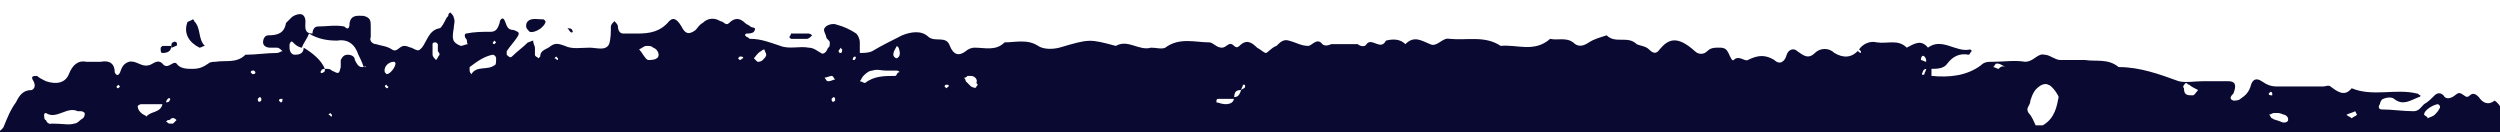 <?xml version="1.0" encoding="utf-8"?>
<!-- Generator: Adobe Illustrator 27.4.1, SVG Export Plug-In . SVG Version: 6.00 Build 0)  -->
<svg version="1.1" xmlns="http://www.w3.org/2000/svg" xmlns:xlink="http://www.w3.org/1999/xlink" x="0px" y="0px"
	 viewBox="0 0 141.6 7.5" style="enable-background:new 0 0 141.6 7.5;" xml:space="preserve">
<style type="text/css">
	.st0{display:none;}
	.st1{display:inline;fill:#F5F4EB;}
	.st2{fill:#231F33;}
	.st3{fill:#0A0931;}
	.st4{fill-rule:evenodd;clip-rule:evenodd;fill:#231F33;}
</style>
<g id="BACKGROUND_1_" class="st0">
	<rect x="-43.3" y="-35.9" class="st1" width="500" height="500"/>
</g>
<g id="OBJECTS">
	<g>
		<path class="st3" d="M156.5,31.6c-0.5,0-1.1,0.1-1.5-0.4c-0.1-0.1-0.3-0.2-0.5-0.3c0.2-0.1,0.3-0.2,0.5-0.2c0.2-0.1,0.2-0.2,0-0.3
			c-0.5-0.1-0.6-0.4-0.6-0.8c-0.1-1-0.5-1.4-1.6-1.6c0-0.2-0.2-0.3-0.4-0.4c-0.2-0.1-0.4-0.3-0.6-0.4c-0.1-0.1-0.1-0.2,0-0.3
			c0.1,0,0.1-0.1,0.2-0.1c0.2-0.1,0.5-0.1,0.7-0.2c-0.2-0.4-0.5-0.2-0.8-0.2c-0.2,0-0.4-0.1-0.5-0.1c-0.1,0-0.2-0.5,0-0.5
			c0.2-0.1,0.4-0.2,0.5-0.2c0.4,0,0.6-0.2,0.6-0.6c0-0.3,0.1-0.4,0.4-0.6c0.5-0.3,1.1-0.5,1.6-0.4c0-0.2,0.2-0.3,0.3-0.4
			c0.4-0.2,0.4-0.3,0.2-0.5c-0.3-0.2-0.5-0.4-0.9-0.4c-0.2,0-0.5-0.2-0.4-0.3c0.1-0.7-0.3-0.9-0.8-1.1c-0.4-0.2-0.3-0.9-0.8-1
			c0-0.1,0.1-0.3,0.1-0.3c0.3-0.1,0.6-0.1,1-0.1c0.3,0,0.5-0.2,0.5-0.5c0-0.4,0.1-0.8-0.2-1.1c-0.2-0.2-0.3-0.6-0.5-0.8
			c-0.2-0.3-0.1-0.5,0.1-0.7c0.1-0.1,0.1-0.2,0-0.3c0-0.1-0.5-0.1-0.5,0c-0.1,0.6-0.6,0.6-0.9,0.9c-0.2,0.2-0.3,0.1-0.5-0.1
			c-0.3-0.2-0.5-0.5-0.2-0.9c0.4-0.4,0.2-0.9,0.2-1.3c0-0.2-0.2-0.4-0.4-0.4c-0.3,0-0.5,0-0.8,0c0-0.3,0-0.5,0-0.8
			c-0.3,0-0.6,0-1-0.1c-0.2,0-0.2-0.1-0.1-0.3c0.1-0.1,0.3-0.4,0-0.4c-0.6-0.1-0.6-0.4-0.6-0.8c-0.2,0-0.4,0-0.6,0
			c-0.2,0-0.4-0.1-0.5-0.2c0.2-0.1,0.3-0.2,0.5-0.3c0.1,0,0.1-0.1,0.1-0.1c0,0,0-0.1-0.1-0.1c-0.1,0-0.2-0.1-0.4-0.1
			c-0.3,0-0.7,0-1,0c-0.2,0-0.4-0.1-0.4-0.3c-0.1-0.3,0-0.8,0.3-0.8c0.4-0.1,0.6-0.3,0.4-0.7c-0.2-0.3-0.3-0.6-0.3-0.9
			c0-0.1-0.1-0.2-0.1-0.4c-0.2,0.1-0.4,0.2-0.4,0.4c-0.1,0.3-0.2,0.6-0.2,0.9c0,0.1-0.1,0.1-0.1,0.1c0,0-0.1-0.1-0.1-0.1
			c-0.1-0.5-0.6-0.9-0.5-1.4c0-0.3-0.2-0.4-0.3-0.2c-0.4,0.4-1,0.7-0.8,1.5c0,0.1-0.2,0.3-0.3,0.5c-0.3,0.3-0.7,0.3-0.8,0
			c0-0.1,0-0.1-0.1-0.2c-0.3-0.5-0.6-1-0.1-1.6c0.2-0.3-0.1-0.2-0.3-0.3c-0.6-0.3-0.5-0.3-0.4-1.1c0.1-0.5-0.2-1-0.5-1.2
			c-0.4,0.3-0.7,0.1-0.9-0.2c-0.1-0.1-0.3-0.3-0.5-0.1c-0.2,0.2-0.3,0-0.5-0.1c-0.2-0.1-0.3,0.1-0.5,0.2c-0.2,0.1-0.4,0.1-0.5-0.1
			c-0.1-0.1-0.3-0.2-0.5,0c-0.2,0.2-0.4,0.4-0.6,0.5c-0.2,0.2-0.3,0.4-0.6,0.4c-0.6,0-1.2-0.1-1.8-0.1c-0.2,0-0.2-0.2-0.1-0.3
			c0-0.1,0.1-0.3,0.2-0.3c0.2-0.1,0.5-0.1,0.6,0c0.5,0.4,0.9,0.1,1.4-0.1c0.1,0,0.1-0.1,0.1-0.1c-0.1,0-0.1-0.1-0.2-0.1
			c-1.2-0.3-2.5,0.2-3.7-0.3c-0.4,0.5-0.8,0.2-1.2-0.1c-0.1-0.1-0.3,0-0.4,0c-0.9,0-1.7,0-2.6,0c-0.4,0-0.6-0.1-0.9-0.3
			c-0.3-0.2-0.5-0.1-0.6,0.2c-0.1,0.4-0.3,0.6-0.6,0.8c-0.1,0.1-0.3,0.1-0.4,0.1c-0.3-0.1-0.1-0.3,0-0.4c0.2-0.5,0.1-0.7-0.3-0.7
			c-0.5,0-0.9,0-1.4,0c-0.5,0-1,0.1-1.4,0c-1.1-0.4-2.2-0.8-3.4-0.8c-0.6-0.5-1.3-0.3-1.9-0.4c-0.5,0-0.9,0-1.4,0
			c-0.3,0-0.6-0.3-0.9-0.3c-0.4-0.1-0.6,0.4-1.1,0.4c-0.6-0.1-1.2,0-1.8,0c-0.3,0-0.5,0-0.7,0.2c-0.8,0.6-1.8,0.7-2.8,0.6
			c0-0.1,0-0.2,0-0.4c0.3,0,0.7,0,0.9-0.3c0.3-0.4,0.7-0.6,1.2-0.5c0.1,0,0.1-0.2,0.2-0.2c0,0-0.1-0.1-0.1-0.1
			c-0.8,0.2-1.6-0.7-2.4-0.1c-0.4-0.5-0.8-0.2-1.2,0c-0.5-0.5-1.1-0.2-1.7-0.3c-0.4-0.1-0.8,0.1-1,0.4c-0.4,0.5-0.9,0.5-1.4,0.2
			c-0.3-0.3-0.8-0.3-1.1,0c-0.4,0.4-0.7,0.1-1-0.1c-0.2-0.2-0.5-0.1-0.6,0.2c-0.1,0.4-0.4,0.6-0.7,0.3c-0.5-0.3-0.9-0.3-1.5,0
			c-0.2,0.1-0.5-0.3-0.8,0c-0.1,0.1-0.2-0.2-0.3-0.4c-0.1-0.2-0.2-0.3-0.5-0.3c-0.3,0-0.5,0-0.7,0.2c-0.2,0.2-0.5,0.2-0.7,0
			C95,2,94.5,2.2,94,2.8c-0.2,0.3-0.4,0.2-0.6,0c-0.2-0.2-0.5-0.2-0.7-0.3C92.2,2,91.5,2.5,91,2c-0.3,0.1-0.7,0.2-1,0.4
			c-0.3,0.2-0.6,0.3-0.9,0c-0.4-0.3-0.9-0.1-1.3-0.2C86.9,3,85.9,2.5,85,2.6c-0.9-0.6-1.9-0.3-2.9-0.4c-0.4-0.1-0.7,0.5-1.1,0.3
			c-0.5-0.2-0.9-0.5-1.4,0c-0.3-0.3-0.7-0.3-1.1-0.2c-0.3,0.6-0.8-0.2-1.1,0.2c-0.1,0.2-0.4,0.1-0.5,0c-0.1,0-1.4,0-1.5,0
			c-0.2,0.1-0.4,0.1-0.5,0c-0.3-0.4-0.6,0.1-0.8,0.1c-0.4,0-0.7-0.2-1.1-0.3c-0.3-0.1-0.5,0.1-0.7,0.3C72,2.7,71.8,3,71.7,3
			c-0.1,0-0.3-0.2-0.5-0.3c-0.3-0.3-0.6-0.5-1-0.1c-0.1,0.1-0.2,0.1-0.3,0c-0.3-0.3-0.4,0.1-0.7,0.1c-0.3,0-0.5-0.3-0.7-0.3
			c-0.8,0-1.7-0.3-2.5,0.3c-0.2,0.1-0.5,0-0.8,0c-0.7,0.2-1.3-0.5-2-0.1c-1.5-0.4-1.5-0.4-3.2,0.1c-0.4,0.1-0.9,0.1-1.2-0.1
			c-0.6-0.4-1.3-0.2-1.9-0.2c-0.5,0.5-1.1,0.3-1.7,0.3c-0.2,0-0.4,0.1-0.5,0.2c-0.4,0.3-0.7,0.2-0.9-0.3c-0.2-0.6-0.8-0.2-1.2-0.5
			c-0.4-0.4-1-0.3-1.5-0.1c-0.6,0.3-1.2,0.6-1.7,0.9c-0.2,0.1-0.5,0.1-0.7,0.1c0-0.2,0-0.4,0-0.6c0-0.2-0.1-0.4-0.2-0.5
			c-0.3-0.2-0.7-0.4-1.1-0.5c-0.2-0.1-0.6,0-0.7,0.2c-0.1,0.1,0.1,0.4,0.1,0.5c0,0.1,0.2,0.2,0.2,0.3c0,0.1,0,0.3-0.1,0.3
			C46.8,3,46.6,3.1,46.5,3c-0.2-0.1-0.4-0.3-0.7-0.3c-0.5-0.1-1.1,0.1-1.6-0.1c-0.6-0.2-1.1-0.4-1.7-0.4c-0.1,0-0.1-0.1-0.2-0.1
			c0,0-0.1-0.1-0.1-0.1c0-0.1,0.1-0.1,0.1-0.1c0.1,0,0.3,0,0.4-0.1c0.2-0.3-0.1-0.2-0.2-0.3c-0.1-0.1-0.2-0.1-0.3-0.2
			c-0.3-0.3-0.6-0.3-0.9,0c-0.2,0.2-0.3-0.1-0.5-0.1C40.5,1,40.1,1,39.8,1.3c-0.2,0.1-0.3,0.3-0.4,0.4C39,2,38.8,1.9,38.6,1.5
			c-0.3-0.5-0.5-0.5-0.7-0.3c-0.5,0.6-1.1,0.7-1.8,0.7c-0.3,0-0.5,0-0.8,0c-0.2,0-0.3-0.2-0.3-0.4c0-0.1-0.1-0.2-0.2-0.3
			c-0.1,0.1-0.2,0.2-0.2,0.3c0,0.3,0,0.7-0.1,1c-0.2,0.4-0.7,0.2-1.1,0.2c-0.5,0-1,0.1-1.4-0.1c-0.3-0.1-0.5-0.2-0.8,0
			c-0.2,0.2-0.6,0.2-0.6,0.6c0,0-0.1,0.1-0.1,0.1c-0.1-0.1-0.2-0.1-0.2-0.2c0-0.1,0-0.3,0-0.4c0-0.1-0.1-0.2-0.1-0.4
			c-0.1,0-0.2,0.1-0.3,0.1c-0.3,0.3-0.6,0.5-0.9,0.8c-0.1,0.1-0.2,0-0.3-0.1c0-0.1,0-0.2,0-0.2c0.2-0.3,0.4-0.5,0.6-0.8
			c0.2-0.3,0-0.3-0.2-0.4c-0.4,0-0.4-0.3-0.5-0.5c-0.1-0.3-0.3-0.1-0.3,0.1c-0.1,0.3-0.2,0.5-0.5,0.5c-0.5,0-0.9,0-1.4,0.1
			c-0.1,0-0.1,0.2,0,0.3c0.1,0.1,0,0.2,0.1,0.3c-0.1,0-0.3,0.1-0.4,0.1c-0.5-0.2-0.5-0.4-0.4-1c0-0.2,0.1-0.4,0-0.6
			c0-0.1-0.1-0.2-0.2-0.3c0,0-0.1,0.1-0.1,0.1c0,0.1,0,0.1-0.1,0.2c-0.1,0.2-0.3,0.6-0.4,0.6c-0.6,0.1-0.7,0.7-1,1.1
			c-0.2,0.2-0.2,0.2-0.6,0c-0.1,0-0.2-0.1-0.4-0.1c-0.3,0-0.4,0.4-0.7,0.2c-0.3-0.2-0.6-0.2-0.9-0.3c-0.2,0-0.4-0.2-0.3-0.4
			c0-0.2,0-0.4,0-0.6c0-0.3,0-0.5-0.4-0.6c-0.3,0-0.7-0.1-0.8,0.4c0,0.1,0,0.5-0.3,0.2C19,1.4,18.5,1.5,18,1.5
			c-0.2,0-0.3,0.2-0.3,0.4c-0.5,0-0.4-0.4-0.4-0.7c0-0.2-0.1-0.4-0.3-0.4c-0.2,0-0.4,0.1-0.5,0.2c-0.1,0.1-0.2,0.2-0.3,0.3
			c-0.1,0.6-0.5,0.7-1,0.7c-0.2,0-0.3,0.2-0.3,0.4c0,0.2,0.2,0.3,0.4,0.3c0.1,0,0.3,0,0.4,0c0.1,0,0.2,0.1,0.3,0.2
			C15.9,2.9,15.8,3,15.7,3c-0.6,0-1.2,0.1-1.8,0.1c-0.5,0.5-1.1,0.3-1.7,0.4c-0.1,0-0.3,0-0.4,0.1c-0.3,0.2-0.5,0.3-0.9,0.3
			c-0.3,0-0.7,0-0.9-0.3C9.8,3.4,9.5,4,9.2,3.6C8.9,3.3,8.6,3.7,8.4,3.7C8,3.8,7.7,3.4,7.3,3.5C7,3.6,6.9,3.8,6.8,4.1
			c-0.1,0.2-0.2,0.2-0.3,0C6.5,3.6,6.2,3.4,5.7,3.5c-0.3,0-0.5,0-0.8,0c-0.5-0.1-0.8,0.2-1,0.7C3.7,4.7,3.2,4.8,2.6,4.6
			C2.4,4.5,2.2,4.4,2.1,4.3c-0.2,0-0.4,0-0.2,0.3C2,4.8,2,5,1.8,5.1C1.3,5.1,1.1,5.4,0.9,5.8C0.6,6.2,0.4,6.7,0.2,7.2
			C0,7.5-0.3,7.6-0.7,7.3c-0.1-0.1-0.3-0.2-0.5,0C-1.6,8-1.6,8-2.3,7.7C-2.6,7.6-2.8,7.4-3,7.6c-0.3,0.2-0.6,0.3-0.9,0.4
			c-0.5,0.2-0.9,0.5-1,1.1c-0.1,0.6-0.7,0.9-0.6,1.6c0.7,0,1.3,0,1.2,1c0,0.1,0.3,0.2,0.5,0.3c0.2,0.1,0.3,0.3,0.2,0.5
			c-0.1,0.2-0.3,0.3-0.4,0.3c-0.4-0.2-0.6-0.3-1,0c-0.3,0.2-0.7,0.5-1.2,0.2c-0.6,0.5-1.4,0.2-2.1,0.3c-0.6,0-0.7,0-0.6,0.9
			c0,0.1,0.1,0.2-0.1,0.3c-0.1,0.1-0.3,0.3-0.4,0.4c-0.3,0.3-0.2,0.5,0.1,0.8c0.6,0.4,0.6,0.6,0.1,1c-0.1,0.1-0.2,0.2-0.3,0.2
			c-0.1,0-0.2-0.1-0.4-0.1c0-0.1,0-0.2,0.1-0.3c0-0.1,0.1-0.1,0.1-0.2c-0.2-0.2-0.4-0.4-0.6-0.6c-0.1,0.2-0.1,0.4-0.2,0.5
			c-0.2,0.3-0.5,0.3-0.7-0.1c-0.1-0.2-0.2-0.4-0.3-0.4c-0.2-0.1-0.4-0.1-0.6,0c-0.5,0.1-0.7,0.6-0.7,1.1c0,0.4,0.3,0.5,0.7,0.6
			c0.8,0.2,1.6,0.7,2.4,0c0.4,0.4,0.8,0.3,1.2,0c0,0,0.1,0.1,0.1,0.1c0.1,0.8,0.5,0.6,1,0.3c0.2-0.1,0.6,0.2,0.8,0.3
			c0.1,0,0.1,0.1,0.1,0.1c0,0-0.1,0.1-0.1,0.1c-0.4,0.1-0.8,0.2-1.3,0.4c-0.4-0.5-1-0.3-1.5-0.3c-0.6,0.1-1-0.3-1.5-0.4
			c-0.1,0-0.2,0.1-0.3,0.2c0.3,0.3,0.2,0.5,0,0.8c-0.1,0.1,0,0.4,0.2,0.5c0.1,0,0.1,0,0.2,0c0.1,0,0.3,0,0.4,0
			c0.1,0,0.2,0.1,0.3,0.2c-0.1,0.1-0.2,0.2-0.3,0.2c-0.3,0-0.5,0.2-0.4,0.5c0,0.2,0.3,0.3,0.5,0.3c0.2,0,0.4,0,0.6,0
			c0.2,0,0.4,0,0.4,0.3c0,0.1-0.2,0.1-0.3,0.2c-0.2,0.1-0.4,0.1-0.1,0.4c0.3,0.3,0.6,0.6,1,0.2c0.1-0.1,0.2-0.2,0.3-0.1
			c0.3,0.4,0.7,0.2,1.1,0.3c0.3,0,0.5,0.1,0.6,0.4c0,0.3,0.1,0.6-0.2,0.7c-0.7,0.2-0.7,0.8-1,1.3c0.2,0.1,0.3,0.2,0.5,0.3
			c0.1,0.1,0.2,0.1,0.3-0.1c0.1-0.4,0.2-0.6,0.6-0.2c0.3-0.2,0.5-0.4,0.8-0.6c0,0,0.1,0,0.2-0.1c0,0.1,0.1,0.3,0.1,0.4
			c-0.1,0.4-0.3,0.7-0.5,1c-0.2,0.4-0.5,0.5-0.9,0.2C-7.2,25-7.7,25-7.9,25.3c-0.2,0.4,0.2,0.4,0.4,0.7c0.4,0.4,0.7,1,1.1,1.5
			c0.3,0,0.5,0,0.8,0c-0.1,0.2-0.2,0.3-0.2,0.5c-0.1,0.5,0.3,0.3,0.5,0.4c0.3,0.2,0.6,0.3,0.8,0.5c0.1,0.1,0.1,0.2,0.1,0.3
			c0,0.1-0.1,0.2-0.2,0.3c0,0-0.1,0-0.2,0c-0.3,0-0.6,0-0.7,0.2c-0.1,0.4,0.2,0.6,0.4,0.8c0.2,0.2,0.4,0.5,0.8,0.6
			c0.5,0.2,0.8,0.6,1.1,1c-0.1,0.7,0.4,1.1,0.8,1.5c0.4,0.3,0.5,0.8,0.4,1.2c-0.1,0.8,0.4,1.3,0.5,2c0,0.4,0.6,0.7,1.1,0.6
			c0.2-0.6,0.6-1.1,1.1-1.1c1-0.2,1.8-0.8,2.8-0.8c0,0.2,0,0.4,0.1,0.5c0.1,0.1,0.3,0.2,0.5,0.2c0.4,0,0.8,0,1.2,0
			c0.1,0,0.3,0,0.4,0c0.1,0,0.1,0.1,0.2,0.1c-0.1,0.1-0.2,0.2-0.2,0.2c-0.8-0.1-1.5,0.4-2.3,0.5c-0.3,0-0.2,1-0.9,0.4
			c-0.6,0.4-1.3,0.6-2,0.8c-0.3,0.1-0.6,0.4-0.6,0.7c0,0.1,0,0.3,0,0.4c-0.2,0.6-0.6,0.9-1.1,0.6c-0.6-0.3-1.4,0.1-1.9-0.5
			C-3,39.8-3.1,39.9-3.1,40c0,0.2-0.2,0.4-0.4,0.4c-0.3,0-0.5,0-0.8,0c-0.7-0.1-1.3,0-1.3,1c0,0.1-0.3,0.2-0.5,0.3
			c-0.2,0.1-0.2,0.2-0.1,0.3c0,0,0.1,0.1,0.2,0.1c0.3,0,0.5,0.1,0.8-0.1c0.2-0.2,0.5-0.4,0.8-0.6c0.2-0.1,0.5,0.1,0.5,0.4
			c0,0.1,0,0.3,0,0.4c-0.3,0.1-0.6,0.3-0.8,0.4c-0.4,0.2-0.4,0.2-0.2,0.8c0.1,0.2,0.3,0.6,0,0.7c-0.5,0.2-0.5,0.8-0.9,0.9
			C-6.5,45-7,45.5-7.2,46.2c-0.1,0.1-0.2,0.1-0.3-0.1c-0.3-0.4-0.4-0.4-0.7-0.1c-0.2,0.2-0.2,0.6,0.1,0.7c0.7,0.1,0.6,0.6,0.5,1
			c0,0.2-0.4,0.3-0.1,0.7c0.3,0.4,0.2,0.7-0.3,0.8c-0.2,0-0.2,0.2-0.1,0.2c0.4,0.1,0.8,0.3,0.6,0.8c-0.2,0.8,0.4,0.8,0.8,1.1
			c0.3,0.2,0.3,0,0.5-0.1c0.1,0,0.3-0.1,0.4-0.1c0.4,0.4,1,0.2,1.4,0.6c0.1,0.1,0.1,0.5,0.2,0.7c0,0.1,0.1,0.1,0.1,0.2
			c0.1-0.1,0.2-0.1,0.2-0.2c0-0.1,0-0.3,0-0.4c0.1-0.3,0.3-0.6,0.5-0.4c0.7,0.4,1.5,0.4,2.1,0.8c0.1,0.1,0.1,0.2,0.1,0.3
			c-0.1,0-0.2,0.1-0.3,0.1c-0.4,0.5-0.9,0.8-1.5,0.7c-0.3,0-0.5,0.1-0.7,0.3c-0.1,0.1-0.1,0.2-0.1,0.3c0,0,0.1,0.1,0.2,0.1
			c0.3,0,0.7,0,1,0c0.7,0,1.3,0,2,0c0.1,0,0.3,0.1,0.3,0.2c0,0.2,0,0.4-0.1,0.5c-0.2,0.2-0.4,0.4-0.6,0.5c-0.3,0.1-0.5,0.4-0.7,0.6
			c-0.1,0.1,0,0.5,0.1,0.5c0.1,0,0.2,0.1,0.4,0.1c0.2,0,0.4,0,0.5,0.1c0.7,0.6,1-0.3,1.6-0.2c0-0.1,0-0.2-0.1-0.3
			c-0.1-0.2-0.3-0.3-0.4-0.4c-0.1-0.1-0.1-0.2,0-0.3c0.1,0,0.3-0.1,0.4,0c0.3,0.2,0.6,0.6,0.9,0.7c0.5,0.1,0.7-0.5,1.1-0.7
			c0,0,0.1,0,0.2,0c0.1,0.6-0.2,1-0.8,1.2c-0.4,0.1-0.3,0.2-0.2,0.5c0.2,0.5,0.4,0.7,1,0.7c0.3,0,0.4,0.3,0.4,0.6
			c0,0.1,0,0.3,0.1,0.4c0.1,0.1,0.2,0.2,0.3,0.2c0.1,0,0.3-0.1,0.3-0.1c0.4-0.5,0.4-0.5,0.7-0.2c0.4,0.5,0.9,0.5,1.4,0.1
			c0.3-0.3,0.6-0.2,0.9,0.1c0.3,0.2,0.6,0.2,0.9,0c0.2-0.1,0.4-0.2,0.7-0.1c0.7,0.4,1.5,0,2.3,0.5c0.3,0.2,0.6-0.3,0.8-0.5
			c0.3-0.3,0.6-0.3,0.9-0.1c0.1,0.1,0.2,0.1,0.3,0c0.8-0.3,1.5-0.5,2.2,0.1c0.2,0.1,0.4,0.1,0.5-0.1c0.3-0.3,1-0.2,1-0.9
			c0.4-0.3,0.9-0.3,1.3-0.1c0.5,0.3,1.1,0.4,1.5,0.9c0.2,0.3,0.6,0.2,0.9,0.1c0.1,0,0.2-0.2,0.3-0.2c1-0.5,1.9-0.8,3-0.2
			c0.3,0.2,0.9,0.2,1.3-0.1c0.4-0.4,0.7-0.1,1,0.2c0.2,0.3,0.4,0.4,0.8,0.1c0.2-0.2,0.6-0.1,1-0.1c0.1,0,0.2-0.1,0.4-0.1
			c0.2-0.1,0-0.6,0.4-0.5c0.2,0.1,0.4,0.3,0.6,0.5c0.1,0.1,0.3,0.2,0.4,0.1c0.4-0.2,0.8-0.2,1.2,0c0.1,0,0.3-0.1,0.3-0.2
			c0.1-0.2,0.1-0.8,0.6-0.3c0.3,0.4,0.7,0.5,1.2,0.5c1.4,0,2.8-0.1,4.2,0c0.5,0,0.9-0.1,1.2-0.5c0.3-0.3,0.7-0.4,1.1-0.2
			c0.4,0.2,0.7,0.3,1.1,0.3c1.5,0,2.9,0,4.4,0c0.2,0,0.4,0,0.6-0.1c0.4-0.3,0.7-0.3,1.1,0c0.2,0.1,0.6,0.2,0.8,0.1
			c0.4-0.2,0.8-0.5,1.2-0.1c1.4-0.5,2.9-0.2,4.3-0.3c0.5,0,1.1,0.1,1.6-0.1c0.8-0.3,1.5-0.6,2.2,0c0,0,0.1-0.1,0.2-0.1
			c0.3-0.2,0.6-0.3,0.9,0c0.2,0.2,0.5,0.2,0.7,0c0.2-0.1,0.5-0.2,0.7-0.2c0.4,0,0.8,0,1.2,0c0.5,0,0.9,0,1.4,0c0.4,0,0.9,0.2,1.2,0
			c0.5-0.4,0.8,0,1.2,0c0.4,0.1,0.6-0.1,0.9-0.3c0.3-0.2,0.6,0.3,0.9,0.2c0.6-0.4,1.2-0.2,1.7-0.3c0.5,0,1,0.1,1.4-0.1
			c0.5-0.2,0.8-0.3,1.2,0c0.5,0.3,1,0.5,1.5-0.1c0.1-0.2,0.5-0.2,0.7-0.1c0.4,0.2,0.8,0,1.2,0c0.4,0,0.8,0.1,1.2,0
			c0.4-0.1,0.9,0.1,1.3-0.3c0.4,0.1,0.6,0.4,1.1,0.3c0.5-0.1,0.3-0.8,0.8-0.8c0.3,0,0.7-0.1,0.9-0.3c0.1-0.1,0.2,0,0.3,0.1
			c0,0.1,0,0.3-0.1,0.4c-0.1,0.1-0.2,0.1-0.3,0.2c-0.1,0.1-0.2,0.1-0.2,0.2c0.1,0.1,0.2,0.1,0.3,0.2c0.4,0.1,0.7-0.3,1.1-0.3
			c0.3,0,0.6,0.2,0.9,0.3c0.4,0,0.2-0.6,0.6-0.6c0.2,0,0.3,0.3,0.5,0.1c0.3-0.2,0.6-0.4,0.9-0.1c0.2,0.2,0.5,0.2,0.7,0.2
			c0.8,0,1.6-0.3,2.3,0.3c0.1,0.1,0.3,0,0.4,0c0.4-0.2,0.8-0.4,1.2-0.7c0.4,0.4,0.8,0.4,1.3,0.3c0.2,0,0.5,0.1,0.6,0
			c0.5-0.4,0.9-0.4,1.4,0c0.1,0.1,0.4-0.1,0.5-0.2c0.2-0.1,0.5-0.3,0.7,0c0.4,0.3,0.7,0.2,1-0.1c0.2-0.2,0.5-0.6,0.8-0.4
			c0.3,0.2,0.5,0.3,0.8,0c0.3-0.3,0.6-0.6,0.9-0.8c0.1-0.1,0.4,0,0.6,0c0.2,0,0.3,0.2,0.4,0.4c0.2,0,0.5,0,0.6,0.1
			c0.4,0.4,0.7,0.2,0.9-0.1c0.1-0.1,0.2-0.2,0.3-0.2c0.1,0.2,0.1,0.3,0.2,0.5c0.1,0.2,0.1,0.4,0.2,0.6c0.1-0.1,0.2-0.1,0.3-0.2
			c0.4-0.5,0.8-0.7,1.3-0.2c0.2,0.1,0.5,0.1,0.8,0.1c0.4,0,0.6-0.1,0.7-0.5c0-0.2,0.2-0.2,0.2-0.1c0.1,0.1,0.1,0.3,0.2,0.4
			c1,1,2.2,0.7,3.4,0.6c0.1,0,0.2-0.1,0.3-0.2c0.2-0.2,0.5-0.5,0.7-0.7c0.2-0.2,0.3-0.1,0.4,0.2c0.2,0.8,0.4,1,1,0.7
			c0.3-0.1,0.5-0.2,0.9,0c0.2,0.1,0.5,0,0.6-0.3c0.1-0.3,0.4-0.5,0.6-0.3c0.3,0.2,0.5,0.3,0.8,0c0.1-0.1,0.4,0,0.5,0.1
			c0.5,0.4,1,0.3,1.4-0.1c0.5-0.4,0.5-0.4,1.1,0.2c0.2,0.2,0.5,0.2,0.7,0.2c0.4,0,0.4-0.2,0.2-0.5c-0.1-0.1-0.1-0.2,0.1-0.3
			c0.1,0,0.1,0,0.2,0c0.1,0.1,0.2,0.1,0.3,0.2c0.4,0.5,0.4,0.6,0.8,0.4c0.2-0.1,0.4-0.2,0.7-0.1c1.3,0.5,2.3,0.5,3.4-0.1
			c0.7-0.4,1.1-0.3,1.5,0.2c0.1,0.1,0.3,0.1,0.3,0.1c0.4-0.3,0.7-0.2,1.1,0.1c0.5-0.4,1.1-0.3,1.7-0.3c2.1,0,4.3-0.1,6.4,0
			c0.7,0,1.3-0.1,1.9-0.5c0.4-0.2,0.6-0.4,0.8,0.2c0,0.2,0.2,0.1,0.3,0c0.4-0.6,0.4-0.6,0.8-0.4c0.4,0.3,0.8,0.2,1.1,0.2
			c0.5,0.1,1.1-0.1,1.5,0.3c0.1,0.1,0.4,0,0.5-0.1c0.1,0,0.1-0.1,0.2-0.1c0.3-0.3,0.5-0.6,0.9-0.2c0.7-0.2,1.6-0.3,1.8-1.3
			c0.1-0.2,0.4-0.4,0.5-0.2c0.4,0.5,0.8,0,1.2,0c0.9,0,1.6-0.4,2.3-1c0.3-0.3,0.7-0.4,1-0.7c0.4-0.5,0.7-0.1,1-0.1
			c0.5,0,1.2-0.8,1.2-1.3c0-0.3-0.1-0.6-0.4-0.6c-0.3,0-0.7,0-1-0.1c-0.2,0-0.2-0.1-0.1-0.3c0.6-0.6-0.1-1.6,0.6-2.2
			c-0.2-0.2-0.3-0.4-0.5-0.6c-0.2-0.3-0.3-0.3,0.2-0.5c0.5-0.1,0.2-0.3,0.1-0.5c-0.1-0.3,0.4-0.6,0.6-0.5c0.4,0.3,0.9,0.2,1.3,0.2
			c0.1,0,0.2-0.1,0.2-0.2c0,0-0.1-0.1-0.1-0.2c-0.2-0.3-0.5-0.4-0.9-0.4c-0.5-0.1-0.8-0.7-0.5-1c0.5-0.5,0.9-1.2,1.6-1.5
			c0.4-0.1,0.4-0.6,0.1-0.7c-0.3-0.1-0.6-0.3-0.9-0.4c-0.4-0.1-0.4-0.2-0.2-0.5c0-0.1,0.1-0.1,0.1-0.2c-0.1-1,0.2-1.8,0.8-2.5
			c0.3-0.4,0.6-0.9,0.4-1.5c-0.1-0.3-0.3-0.7-0.2-0.8c0.1-0.2,0.5-0.4,0.8-0.5c0.8-0.3,1.5-0.9,2.4-0.9c0.2,0,0.2-0.3,0.2-0.5
			c0-0.1-0.1-0.1-0.1-0.2c-0.1-0.2-0.2-0.3,0.1-0.4c0.5-0.1,1.1,0.1,1.6-0.2c0.2-0.1,0.1-0.6,0.4-0.5c0.2,0,0.5,0.2,0.7,0.3
			c0.4,0,0.8,0.1,1.1-0.3c0.1-0.1,0.2-0.2,0.2-0.3C156.7,31.7,156.6,31.6,156.5,31.6z M151.4,20c0.1,0,0.1,0,0.2,0.1
			c0.2,0.1,0.3,0.2,0.5,0.3c0,0,0,0,0,0l0,0c0,0,0,0,0,0c0,0.2-0.1,0.3-0.3,0.4c-0.2,0-0.4-0.1-0.4-0.3
			C151.3,20.3,151.4,20.1,151.4,20z M-8.2,16.6c0,0-0.1-0.1-0.1-0.1c0,0,0-0.1,0.1-0.1c0,0,0.1,0,0.1,0C-8,16.5-8,16.6-8.2,16.6z
			 M-9,20.3c-0.1-0.2-0.1-0.3-0.2-0.5c0,0,0.1-0.1,0.1-0.1c0,0,0.1,0,0.1,0c0,0,0.1,0.1,0.1,0.1c0,0.1,0,0.1,0,0.2
			C-8.8,20.1-8.9,20.2-9,20.3z M-7.5,20.3c-0.2,0-0.4,0-0.6,0c-0.1,0-0.1-0.1-0.2-0.2c0,0,0.1-0.1,0.1-0.1c0.1,0,0.2,0,0.3,0
			c0.1,0,0.2,0,0.3,0c0.1,0,0.2,0.1,0.3,0.2C-7.3,20.2-7.4,20.3-7.5,20.3z M-5.1,14.3c0.6-0.1,0.9,0.4,1.4,0.5c0,0,0.1,0.1,0.1,0.1
			c0,0.1,0.1,0.1,0.1,0.1c0,0,0,0,0,0c0,0-0.1-0.1-0.2,0.1c-0.1,0.1-0.3,0.4-0.4,0.4c-0.4-0.2-0.8-0.4-1.1-0.7
			c-0.1-0.1-0.1-0.2-0.2-0.3C-5.4,14.4-5.3,14.4-5.1,14.3z M-4.1,16.2c-0.1,0.1-0.2,0.1-0.2-0.1c0,0,0.1-0.1,0.1-0.1
			c0,0,0.1,0,0.1,0.1C-4,16.1-4,16.1-4.1,16.2z M-5,27.5c-0.2,0-0.4,0-0.5,0c0,0,0,0,0,0l0,0c0,0,0,0,0,0c0-0.3,0.2-0.4,0.5-0.3
			c0.1,0,0.1,0.1,0.2,0.2C-4.9,27.4-4.9,27.5-5,27.5z M-4.1,23.4c-0.1,0.2-0.3,0.1-0.5,0.1c-0.1,0-0.1-0.1-0.1-0.1
			c0,0,0.1-0.1,0.1-0.1c0.2-0.1,0.3-0.1,0.5,0.1C-4.1,23.3-4.1,23.4-4.1,23.4z M-3.2,17.6c0,0.1-0.1,0.2-0.2,0.3
			c-0.1,0.1-0.3,0-0.4,0.1c-0.6,0.2-0.9-0.3-1.4-0.4c-0.2,0-0.3-0.2-0.1-0.4c0.1-0.1,0.4-0.3,0.4-0.3c0.4,0.4,1,0.2,1.5,0.3
			C-3.2,17.2-3.1,17.3-3.2,17.6z M-2.9,16.6c-0.1,0-0.1-0.1-0.2-0.1c0,0,0.1-0.1,0.1-0.1c0,0,0.1,0.1,0.1,0.1
			C-2.8,16.5-2.9,16.6-2.9,16.6z M-2.9,15.4c0,0-0.1-0.1-0.1-0.1c0,0,0-0.1,0.1-0.1c0,0,0.1,0,0.1,0C-2.8,15.3-2.8,15.4-2.9,15.4z
			 M-2.5,29.8c-0.1,0-0.1-0.1-0.2-0.1c0,0,0.1-0.1,0.1-0.1c0,0,0.1,0.1,0.1,0.1C-2.4,29.8-2.5,29.8-2.5,29.8z M-1.5,9.9
			C-1.5,9.9-1.5,9.9-1.5,9.9C-1.5,9.9-1.5,9.9-1.5,9.9c0,0.2-0.2,0.4-0.4,0.4c-0.3,0-0.6,0-0.9,0.2c-0.3,0.2-0.3,0-0.4-0.2
			c-0.1-0.2-0.1-0.4-0.3-0.5c-0.1-0.1-0.1-0.2,0.1-0.3c0.4-0.1,0.8-0.1,1.1-0.3C-2,9.1-2,9.4-1.9,9.6C-1.9,9.8-1.7,9.9-1.5,9.9
			C-1.6,9.9-1.6,9.9-1.5,9.9C-1.5,9.9-1.5,9.9-1.5,9.9C-1.3,9.3-1,9-0.4,9.1c0.1,0,0.2,0.1,0.3,0.2c0,0,0,0.1-0.1,0.1
			C-0.6,9.5-0.9,10-1.5,9.9z M-1,12.8c0,0,0.1,0,0.1,0c0.1,0.1,0.1,0.2-0.1,0.2c0,0-0.1-0.1-0.1-0.1C-1.1,12.9-1,12.8-1,12.8z
			 M-0.5,34.3c-0.1,0.1-0.2,0.1-0.3,0.1c0,0,0,0-0.1-0.1C-1,34.2-1,34.1-1,34.1c0.1-0.1,0.2-0.3,0.4-0.4c0,0,0.1-0.1,0.2-0.1
			c0,0.1,0.1,0.2,0.1,0.3C-0.4,34.1-0.4,34.2-0.5,34.3z M-0.1,12.2c0,0-0.1-0.1-0.1-0.1c0,0,0-0.1,0.1-0.1c0,0,0.1,0,0.1,0
			C0,12.1,0,12.2-0.1,12.2z M2.5,6.5c0-0.1,0.1-0.1,0.1-0.1C3.2,6.8,3.8,6,4.4,6.3c0.1,0,0.1,0,0.2,0c0.1,0,0.2,0.1,0.2,0.1
			c0,0.1,0,0.2-0.1,0.3C4.5,6.8,4.4,7,4.2,7c-0.3,0.1-0.6,0-1.3,0c0.1,0-0.2,0.1-0.3-0.2C2.5,6.8,2.5,6.6,2.5,6.5z M1.1,10.8
			c0.6-0.2,1-0.6,1.7-0.5c0.2,0,0.4,0,0.6,0c0,0,0,0,0,0c0.2,0,0.4,0,0.6,0c0.7,0,0.9,0.1,0.9,0.4c0,0.5-0.5,0.3-0.7,0.5
			c-0.2,0.2-0.5,0.2-0.7,0.2c-0.3,0-0.7,0-1,0c-0.6,0.1-1.2,0-1.4-0.1C0.8,11.3,0.8,10.8,1.1,10.8z M3.2,13.4
			c-0.1,0.1-0.2,0.1-0.2-0.1c0,0,0.1-0.1,0.1-0.1c0,0,0.1,0,0.1,0C3.2,13.3,3.2,13.3,3.2,13.4z M2.8,14.5c0,0-0.1,0.1-0.1,0.1
			c0,0-0.1-0.1-0.1-0.1c0,0,0.1-0.1,0.1-0.1C2.7,14.4,2.8,14.5,2.8,14.5z M0.3,11c-0.1,0-0.1-0.1-0.2-0.1c0,0,0.1-0.1,0.1-0.1
			c0,0,0.1,0.1,0.1,0.1C0.4,10.9,0.4,10.9,0.3,11z M1.3,33.5c-0.2,0-0.4,0-0.6,0c-0.1,0-0.1-0.1-0.2-0.2c0,0,0.1-0.1,0.1-0.1
			c0.1,0,0.2,0,0.4,0c0.1,0,0.1,0,0.2,0c0.1,0,0.2,0.1,0.3,0.2C1.5,33.4,1.4,33.5,1.3,33.5z M1.3,13.3c0.2-0.1,0.4-0.1,0.5-0.1
			c0,0,0.1,0.2,0.1,0.2c-0.1,0-0.2,0.1-0.3,0.1C1.5,13.5,1.4,13.4,1.3,13.3z M1.8,29.7c0,0,0.1-0.1,0.1-0.1c0.1,0,0.2-0.1,0.4-0.1
			c0.4,0,0.6-0.2,0.6-0.6c0,0,0.2-0.1,0.3-0.1c0,0,0.1,0.1,0.1,0.1c0.1,0.7-0.1,0.9-1,0.9c-0.1,0-0.2,0-0.4-0.1
			C1.8,29.8,1.8,29.8,1.8,29.7z M4.1,35.3c-0.1,0.1-0.3,0.2-0.5,0.2c0,0,0,0,0,0.1l0,0c0,0,0,0,0,0c0-0.3,0.1-0.6-0.3-0.8
			c-0.4-0.1-0.7-0.3-1-0.5c-0.3-0.1-0.2-0.4-0.2-0.7c0-0.2,0.1-0.4,0.3-0.4c0.4,0,0.8,0,1.2,0c0.6,0,0.4,0.3,0.2,0.6
			c-0.1,0.2-0.1,0.4,0.1,0.5c0.1,0.1,0.3,0.3,0.4,0.4C4.5,34.9,4.4,35.1,4.1,35.3z M4.9,14.3c-0.1,0-0.2-0.1-0.3-0.1
			c0,0,0-0.1,0-0.1c0.1,0,0.2-0.1,0.3-0.1C5,14,5.1,14,5.2,14.1C5.1,14.2,5,14.3,4.9,14.3z M-2.6,41.7C-2.6,41.7-2.6,41.7-2.6,41.7
			c0.1,0,0.1,0,0.1,0c0.1,0.1,0.1,0.2-0.1,0.2c0,0-0.1-0.1-0.1-0.1C-2.7,41.8-2.6,41.7-2.6,41.7z M-3.9,42C-3.9,42-3.9,42-3.9,42
			c0.1,0.1,0.2,0.1,0.3,0.2c0.1,0.1,0,0.2-0.1,0.1C-3.9,42.2-3.9,42.1-3.9,42C-3.9,42-3.9,42-3.9,42L-3.9,42z M-4.5,46
			c0.2,0,0.3,0.1,0.5,0.2c-0.1,0.1-0.2,0.1-0.3,0.2c-0.1,0-0.2-0.1-0.3-0.1C-4.6,46.2-4.5,46-4.5,46z M-2.3,49.4
			c0,0,0.1-0.1,0.1-0.1c0,0,0.1,0.1,0.1,0.1C-2.1,49.6-2.2,49.6-2.3,49.4z M-2.1,47.5c-0.1,0.1-0.2,0.3-0.3,0.5
			c-0.1,0.4-0.5,0.3-0.8,0.3c0,0,0,0,0,0c0,0,0,0,0,0c0,0.4,0,0.8-0.6,0.9c-0.2,0-0.4,0.2-0.6,0.3c0,0,0,0,0,0c0,0,0,0,0,0
			c-0.1,0.4-0.2,0.6-0.5,0.7c-0.1,0-0.2,0.1-0.3,0.1c-0.1,0-0.1,0-0.2-0.1c0,0-0.1-0.1,0-0.1c0.2-0.4,0.6-0.6,1.1-0.6c0,0,0,0,0,0
			l0,0c0,0,0,0,0,0c0,0,0,0,0,0c0-0.4-0.1-0.7,0.5-0.8c0.2,0,0.3-0.2,0.3-0.4c0,0,0,0,0,0c0,0,0,0,0,0c-0.1,0-0.2,0-0.2-0.1
			c0,0,0,0,0,0C-3.9,48-3.7,48-3.6,48c0,0,0,0,0,0c0,0,0,0,0,0c-0.1-0.1-0.1-0.2-0.2-0.3c-0.1-0.1-0.1-0.2-0.2-0.3
			c0.1,0,0.3-0.2,0.3-0.1c0.4,0.2,0.8,0.2,1.2,0c0,0,0.1,0,0.2,0C-2,47.3-2,47.4-2.1,47.5z M-0.5,44.1c0.3-0.1,0.6-0.1,0.9,0.1
			c-0.1,0.1-0.1,0.2-0.2,0.2c-0.2,0-0.5,0-0.7-0.1c0,0-0.1-0.1-0.1-0.1C-0.6,44.1-0.6,44.1-0.5,44.1z M0,46.1c0,0,0,0.1,0,0.1
			c-0.1,0-0.2,0-0.2-0.1c0,0,0.1-0.1,0.1-0.1C-0.1,46.1-0.1,46.1,0,46.1z M-0.1,53.1c-0.3,0.2-0.6,0.2-0.9,0c-0.1,0-0.1-0.2-0.1-0.3
			c0,0,0,0,0,0l0,0c0,0,0,0,0,0c0.3,0,0.6-0.1,0.8-0.3c0.3-0.2,0.7-0.2,0.7,0C0.3,52.7,0.1,53-0.1,53.1z M6.7,4.8
			c0,0,0.1,0.1,0.1,0.1c0,0-0.1,0.1-0.1,0.1c0,0-0.1,0-0.1-0.1C6.6,4.9,6.7,4.8,6.7,4.8z M5.9,8C6,7.9,6.2,7.9,6.4,8
			c0,0.1-0.1,0.2-0.2,0.2c-0.2,0-0.3-0.1-0.5-0.2C5.8,8,5.8,8,5.9,8z M5.8,9.3c-0.1-0.1,0-0.2,0.2-0.1C6,9.2,6,9.4,6.1,9.5
			c0,0,0,0,0,0c0,0,0,0,0,0c0.1,0,0.3,0,0.3,0.3c0,0-0.1,0-0.1,0c0-0.1-0.1-0.2-0.1-0.3c0,0,0,0,0,0c0,0,0,0,0,0
			C6,9.4,5.8,9.4,5.8,9.3z M5.5,37.2c0.1,0,0.2,0,0.4,0c0.1,0,0.2,0,0.4,0.1c0,0,0.1,0,0.1,0c0,0,0,0,0.1,0.1c0,0-0.1,0.1-0.1,0.1
			c0,0-0.1,0.1-0.1,0.1c-0.2,0-0.4,0-0.6,0c-0.1,0-0.1-0.1-0.2-0.2C5.4,37.3,5.5,37.2,5.5,37.2z M3,50.1c0-0.1,0.2-0.1,0.3-0.1
			c0,0,0,0,0,0c0,0,0,0,0,0c0-0.2,0.1-0.3,0.3-0.4c0.1,0,0.1,0,0.2,0c0.1,0,0.1,0.1,0.2,0.2c0,0-0.1,0.1-0.1,0.1c-0.2,0-0.4,0-0.5,0
			c0,0,0,0,0,0l0,0l0,0c0,0,0,0,0,0c0,0.1-0.1,0.2-0.1,0.3C3,50.4,2.9,50.3,3,50.1z M3,50.8c0,0,0.1,0.2,0.2,0.2
			c-0.1,0.2-0.3,0.1-0.5,0.1c-0.1,0-0.1-0.1-0.1-0.1C2.7,50.9,2.9,50.9,3,50.8z M2.9,55.6C2.9,55.6,2.9,55.6,2.9,55.6L2.9,55.6
			C2.9,55.6,2.9,55.6,2.9,55.6c-0.1-0.3-0.3-0.4-0.5-0.4c-0.2,0.1-0.5,0.2-0.7,0.3c0,0-0.1,0-0.2,0c0,0-0.1-0.1-0.1-0.1
			c0.4-0.5,0.8-1,1.4-1.3c0.3,0.4,0.5,0,0.8,0c0.1,0,0.1,0.2,0.1,0.3C3.7,55.1,3.5,55.5,2.9,55.6z M4,57.5c-0.1,0.1-0.2,0.1-0.2-0.1
			c0,0,0.1-0.1,0.1-0.1c0,0,0.1,0,0.1,0.1C4,57.4,4,57.5,4,57.5z M4.2,53.5c-0.1,0-0.1-0.2-0.1-0.3c0,0,0,0-0.1,0c0,0,0,0,0,0
			c-0.3,0.1-0.5,0.3-0.8,0.3c-0.1,0-0.2-0.1-0.3-0.2c0-0.1,0-0.3,0.1-0.4c0.3-0.3,0.7-0.2,1.1,0.2c0,0,0,0,0,0c0,0,0,0,0,0.1
			c0.1,0,0.2,0,0.3,0.1C4.4,53.5,4.3,53.6,4.2,53.5z M4.7,57.1C4.7,57,4.5,57,4.5,56.9c0-0.2,0.1-0.3,0.2-0.5
			c0.1,0.1,0.1,0.2,0.2,0.3C4.8,56.9,4.8,57,4.7,57.1z M6.8,55.8c-0.5,0.4-0.1,1.1-0.6,1.5c-0.2,0.2-0.4,0.3-0.4,0.1
			c0-0.1-0.1-0.3-0.1-0.4c0.5-0.3,0.2-1,0.6-1.4c0.1-0.1,0.3-0.1,0.4-0.1C6.8,55.8,6.8,55.5,6.8,55.8z M7,48.2
			c-0.2-0.1-0.3-0.3-0.5,0C6.2,48.6,6,49,5.7,49.3c-0.2,0.2-0.4,0.3-0.7,0.2c-0.2-0.1-0.5-0.2-0.7-0.3c-0.4-0.2-0.7-0.7-0.6-0.9
			C3.9,47.9,4.3,48,4.6,48c0.5,0.1,0.6-0.3,0.8-0.7C5.5,47,5.8,47,6.3,47.1c0.2,0.1,0.4,0,0.6,0.1c0.4,0.1,0.4,0.2,0.4,0.8
			C7.2,48.1,7.3,48.4,7,48.2z M7.5,56.7c0,0-0.1-0.1-0.1-0.1c0,0,0-0.1,0.1-0.1c0,0,0.1,0,0.1,0C7.6,56.6,7.6,56.7,7.5,56.7z
			 M8.7,55.7c-0.1,0.1-0.2,0.3-0.5,0.2c-0.2-0.1-0.3-0.2-0.5-0.3c0,0,0,0,0,0c0,0,0,0-0.1,0c0,0.1-0.1,0.2-0.1,0.3
			c-0.1,0.1-0.2,0-0.1-0.1c0,0,0.1-0.1,0.1-0.1c0,0,0.1,0,0.1,0c0,0,0,0,0-0.1c0,0,0,0,0,0c0-0.2,0.1-0.3,0.3-0.4c0.1,0,0.3,0,0.5,0
			c0.1,0,0.2,0.1,0.4,0.1C8.7,55.4,8.7,55.6,8.7,55.7z M9.1,14.2c0,0-0.1-0.1-0.1-0.1C9,14.1,9,14,9.1,14c0,0,0.1,0.1,0.1,0.1
			C9.2,14.2,9.1,14.2,9.1,14.2z M9,10.5c0,0,0-0.1,0-0.1c0,0,0.1,0,0.1,0c0,0.1,0,0.2-0.1,0.2C9.1,10.6,9,10.6,9,10.5z M8.3,6.6
			C8.2,6.5,8.1,6.5,8,6.4C7.9,6.3,7.8,6.2,7.8,6c0,0,0.1-0.1,0.2-0.1c0.4,0,0.9,0,1.3,0c0,0,0,0,0,0c0,0,0,0,0.1,0
			c0-0.1,0-0.2,0.1-0.3c0.1-0.1,0.2,0,0.1,0.1c0,0.1-0.2,0.1-0.3,0.1c0,0,0,0,0,0.1c0,0,0,0-0.1,0C9.1,6.4,8.5,6.3,8.3,6.6z
			 M9.6,8.6C9.5,8.6,9.5,8.6,9.6,8.6c-0.3,0-0.2-0.1,0-0.2c0,0,0,0,0.1,0C9.6,8.4,9.6,8.5,9.6,8.6C9.6,8.5,9.6,8.5,9.6,8.6z M9.8,7
			C9.7,7,9.6,7,9.6,7c-0.1,0-0.1-0.1-0.2-0.1l0,0l0,0c0,0,0,0,0.1-0.1c0,0,0,0,0.1,0C9.7,6.7,9.8,6.6,10,6.8C9.9,6.9,9.8,7,9.8,7z
			 M10.7,53.7c0,0,0.1,0.1,0.1,0.1c0,0-0.1,0.1-0.1,0.1C10.5,53.8,10.5,53.7,10.7,53.7z M11.2,55.5c0,0.1-0.1,0.1-0.2,0.1
			c0,0,0,0,0,0.1c0,0,0,0-0.1,0c0,0.1-0.1,0.2-0.1,0.3c0,0-0.1,0-0.1,0c0-0.2,0.1-0.2,0.2-0.2c0,0,0,0,0,0c0,0,0,0,0.1,0
			c0-0.1,0-0.2,0.1-0.2C11.2,55.3,11.3,55.4,11.2,55.5z M14.3,4.2c0,0-0.1-0.1-0.1-0.1c0,0,0-0.1,0.1-0.1c0,0,0.1,0,0.1,0
			C14.5,4.1,14.5,4.2,14.3,4.2z M14.8,58.3c-0.1,0.1-0.2,0.1-0.2-0.1c0,0,0.1-0.1,0.1-0.1c0,0,0.1,0,0.1,0.1
			C14.8,58.2,14.8,58.3,14.8,58.3z M14.8,5.7c-0.1,0.1-0.2,0.1-0.2-0.1c0,0,0.1-0.1,0.1-0.1c0,0,0.1,0,0.1,0.1
			C14.8,5.7,14.8,5.7,14.8,5.7z M15.5,14.6c0,0-0.1-0.1-0.1-0.1c0,0,0-0.1,0.1-0.1c0,0,0.1,0,0.1,0C15.7,14.5,15.7,14.6,15.5,14.6z
			 M15.9,5.6c0,0,0.1,0,0.1,0c0,0.1,0,0.2-0.1,0.2c0,0-0.1-0.1-0.1-0.1C15.8,5.7,15.8,5.6,15.9,5.6z M18.4,55.5
			c-0.1,0-0.1-0.1-0.2-0.1c0,0,0.1-0.1,0.1-0.1c0,0,0.1,0.1,0.1,0.1C18.4,55.4,18.4,55.5,18.4,55.5z M18.1,12.3c-0.1,0-0.3,0-0.4,0
			c0,0,0,0,0,0c0,0,0,0,0,0c0,0.1,0,0.3,0,0.4c0,0,0,0,0,0c0,0,0,0,0,0c0.1,0,0.2,0,0.3,0c0.1,0,0.2,0.1,0.3,0.1
			c0.1,0.1-0.2,0.3-0.4,0.2c-0.2,0-0.3-0.2-0.3-0.4c0,0,0,0,0,0c0,0,0,0,0,0c-0.1,0.1-0.2,0.1-0.3,0.2c-0.2,0.2,0,0.7-0.6,0.4
			c-0.3-0.2-0.6-0.2-0.9-0.2c-0.2,0-0.1-0.1,0-0.3c0.2-0.3,0.4-0.5,0.8-0.1c0.3-0.2,0.6-0.4,1-0.3c0,0,0,0,0,0c0,0,0,0,0,0
			c-0.1-0.2-0.2-0.3-0.3-0.5c-0.1-0.2-0.1-0.4,0-0.5c0.1-0.2,0.4-0.2,0.7,0c0.1,0.1,0.2,0.2,0.3,0.3C18.6,11.9,18.5,12.2,18.1,12.3z
			 M18.8,6.6c-0.1,0-0.1-0.1-0.2-0.1c0,0,0.1-0.1,0.1-0.1c0,0,0.1,0.1,0.1,0.1C18.8,6.5,18.8,6.5,18.8,6.6z M20.7,3.8
			c-0.1,0-0.1,0-0.2,0c-0.2,0-0.3-0.2-0.4-0.4c0-0.2-0.2-0.3-0.4-0.3c-0.2,0-0.3,0.1-0.4,0.3c0,0.1,0,0.3,0,0.4
			c-0.1,0.4-0.1,0.4-0.5,0.2c-0.1-0.1-0.2-0.1-0.3-0.1c0,0,0,0,0,0c0,0,0,0-0.1,0c0,0.1,0,0.2-0.1,0.2c-0.1,0.1-0.2,0-0.1-0.1
			c0-0.1,0.2-0.1,0.2-0.1c0,0,0,0,0,0c0,0,0,0,0,0c-0.2-0.5-0.7-0.9-1.2-1.2c0,0,0,0,0,0c0,0,0,0,0,0c0,0.3-0.2,0.4-0.5,0.4
			c-0.2,0-0.3-0.2-0.3-0.4c0-0.1,0-0.1,0-0.2c0.1-0.2,0.1-0.2,0.3,0c0.1,0.1,0.3,0.2,0.4,0.2c0,0,0,0,0,0c0,0,0,0,0,0
			c0.1-0.3,0.3-0.5,0.4-0.8c0,0,0,0,0,0l0,0c0,0,0,0,0,0c0.5,0.3,1,0.4,1.6,0.4c0.6-0.1,1,0.2,1.2,0.8c0.1,0.2,0.2,0.4,0.3,0.7
			C20.8,3.7,20.7,3.8,20.7,3.8z M21.9,5c0,0-0.1-0.1-0.1-0.1c0-0.1,0.1-0.1,0.1-0.1c0,0.1,0.1,0.1,0.1,0.1C22,4.9,22,5,21.9,5z
			 M21.9,4.2c0,0-0.1-0.1-0.1-0.1c-0.1-0.3,0.2-0.6,0.5-0.6c0.1,0,0.1,0.1,0.1,0.1C22.4,3.8,22.1,4.2,21.9,4.2z M24.9,3.1
			c-0.1,0.1-0.1,0.2-0.2,0.3c-0.1-0.1-0.2-0.2-0.2-0.3c0-0.2,0-0.4,0-0.6c0-0.1,0.1-0.1,0.2-0.1c0,0,0.1,0.1,0.1,0.1
			c0,0.1,0,0.2,0,0.4c0,0,0,0,0,0C24.9,3,24.9,3.1,24.9,3.1z M28,2.3c0,0,0.1,0.1,0.1,0.1c0,0-0.1,0.1-0.1,0.1c0,0-0.1,0-0.1-0.1
			C27.9,2.5,27.9,2.4,28,2.3z M28,3.7c-0.4,0.3-1,0-1.3,0.5C26.6,4.1,26.6,4,26.6,4c0-0.1,0-0.2,0-0.2c0.4-0.3,0.8-0.6,1.3-0.7
			c0.1,0,0.2,0.1,0.2,0.2C28.1,3.5,28.1,3.7,28,3.7z M28.4,57.1c-0.1,0.1-0.2,0.1-0.2-0.1c0,0,0.1-0.1,0.1-0.1c0,0,0,0,0.1,0
			s0,0,0.1,0C28.4,57,28.4,57,28.4,57.1C28.4,57.1,28.4,57.1,28.4,57.1z M31.6,3.4L31.6,3.4L31.6,3.4c-0.1,0-0.1-0.1-0.2-0.1
			c0,0,0.1-0.1,0.1-0.1c0,0,0.1,0.1,0.1,0.1C31.6,3.3,31.6,3.3,31.6,3.4z M37.2,3.3c-0.1,0.1-0.4,0.1-0.5,0.1
			c-0.2-0.1-0.3-0.4-0.5-0.6c0.2-0.1,0.3-0.2,0.4-0.2c0.2,0,0.3,0,0.4,0.1C37.3,2.8,37.4,3.2,37.2,3.3z M41.5,57.6
			c-0.3,0.1-0.6,0-0.9,0c0,0,0,0,0,0c0,0,0,0,0,0c0,0.1-0.1,0.2-0.1,0.3c-0.2,0.1-0.2-0.1-0.2-0.3c0,0,0,0,0,0c0,0,0,0,0-0.1
			c-0.1,0-0.2-0.1-0.3-0.1c-0.1-0.1,0-0.2,0.2-0.1c0.1,0,0.1,0.2,0.1,0.3c0,0,0,0,0.1,0c0,0,0,0,0,0c0.1,0,0.2,0,0.4,0c0,0,0,0,0,0
			c0,0,0,0,0,0c0.1-0.4,0.4-0.6,0.7-0.7c0.2-0.1,0.4,0.1,0.4,0.3C41.7,57.3,41.6,57.6,41.5,57.6z M42.1,3.3c-0.1,0-0.1,0.1-0.2,0.1
			c0,0-0.1-0.1-0.1-0.1c0,0,0.1-0.1,0.1-0.1C42,3.2,42.1,3.2,42.1,3.3L42.1,3.3L42.1,3.3z M43.2,3.4c-0.1,0.1-0.2,0.1-0.3,0.1
			c0,0-0.1-0.1-0.1-0.1s-0.1-0.1-0.1-0.1c0.1-0.1,0.2-0.3,0.4-0.4c0,0,0.1-0.1,0.2-0.1c0,0.1,0.1,0.2,0.1,0.3
			C43.4,3.2,43.3,3.3,43.2,3.4z M46.7,4.4c0.1,0,0.3-0.1,0.4-0.1c0.1,0,0.1,0.1,0.2,0.2c-0.1,0-0.2,0.1-0.4,0.1
			C46.8,4.6,46.8,4.5,46.7,4.4z M47.3,5.7c-0.1,0.1-0.2,0.1-0.2-0.1c0,0,0.1-0.1,0.1-0.1c0,0,0.1,0,0.1,0.1
			C47.3,5.7,47.3,5.7,47.3,5.7z M47.6,3c0,0-0.1,0-0.1-0.1c0-0.1,0.1-0.1,0.1-0.2c0,0,0.1,0.1,0.1,0.1C47.7,2.9,47.7,3,47.6,3z
			 M48.4,3.4c0,0-0.1,0-0.1,0c0-0.2,0.1-0.2,0.2-0.2c0,0,0,0,0,0l0,0c0,0,0,0-0.1,0C48.5,3.2,48.5,3.3,48.4,3.4z M50.7,4.3
			c-0.6,0-1.2,0-1.7,0.4c-0.1,0-0.2-0.1-0.3-0.1c0.1-0.1,0.1-0.2,0.2-0.3c0.1-0.1,0.3-0.3,0.5-0.3c0.3-0.1,0.5,0,0.8,0c0,0,0,0,0,0
			c0.2,0,0.4,0,0.6,0c0.1,0,0.2,0.1,0.1,0.1C50.8,4.1,50.8,4.3,50.7,4.3z M50.8,3.3c-0.1,0-0.2-0.1-0.2-0.2c0-0.2,0.1-0.3,0.2-0.5
			c0,0,0.1,0.1,0.1,0.1C51,3,51,3.2,50.8,3.3z M53.6,5c0,0-0.1-0.1-0.1-0.1c0,0,0-0.1,0.1-0.1c0,0,0.1,0,0.1,0
			C53.8,4.9,53.7,4.9,53.6,5z M55.3,4.9C55.3,5,55.2,5,55,4.9c-0.1-0.1-0.2-0.2-0.3-0.3c0,0,0-0.1-0.1-0.2c0.1,0,0.1,0,0.2-0.1
			c0.1,0,0.1,0,0.2,0c0.2,0,0.4,0.2,0.3,0.4C55.4,4.8,55.4,4.8,55.3,4.9z M57.7,55.5c0,0-0.1,0-0.1-0.1c0-0.1,0.1-0.1,0.1-0.2
			c0,0,0.1,0.1,0.1,0.1C57.7,55.5,57.7,55.5,57.7,55.5z M66,55.5c-0.3,0.1-0.5,0-0.6-0.3c0-0.1,0-0.2,0.1-0.3c0,0,0.2,0,0.3,0.1
			c0.1,0.1,0.2,0.2,0.2,0.3C66.2,55.4,66.2,55.5,66,55.5z M70.3,5.1C70.3,5.1,70.3,5.1,70.3,5.1C70.3,5.1,70.2,5.1,70.3,5.1
			c-0.1,0.3-0.2,0.4-0.4,0.4c0,0,0,0,0,0c0,0,0,0,0,0c0,0.3-0.2,0.4-0.5,0.4c-0.2,0-0.4-0.1-0.5-0.1c0,0,0-0.1,0-0.1
			c0-0.1,0.1-0.1,0.1-0.1c0.3,0,0.6,0,0.9,0c0,0,0,0,0,0c0,0,0,0,0,0C69.9,5.2,70,5.1,70.3,5.1C70.2,5.1,70.2,5.1,70.3,5.1
			C70.3,5.1,70.3,5.1,70.3,5.1c0-0.1,0.1-0.2,0.1-0.3c0,0,0.1,0,0.1,0C70.6,5,70.4,5,70.3,5.1z M78.5,54.3c-0.1,0-0.1-0.1-0.2-0.1
			c0,0,0.1-0.1,0.1-0.1c0,0,0.1,0.1,0.1,0.1C78.6,54.2,78.5,54.3,78.5,54.3z M84.1,55.9c-0.2-0.1-0.2-0.2,0-0.3c0,0,0.1,0.1,0.1,0.1
			C84.2,55.9,84.1,56,84.1,55.9z M89.7,49.7c0,0,0.1,0.1,0.1,0.1c-0.1,0.2-0.2,0.2-0.3,0C89.6,49.8,89.7,49.7,89.7,49.7z M89.8,53.4
			c-0.2,0.1-0.3-0.1-0.4-0.2c-0.1-0.1-0.2-0.3-0.2-0.4c0,0,0,0-0.1,0c0,0,0,0,0,0c-0.3,0-0.7,0.1-0.8-0.3c-0.1-0.3-0.2-0.4-0.5-0.4
			c-0.1,0-0.3,0-0.4,0c-0.3-0.1-0.7-0.6-0.5-0.7c0.2-0.1,0.6-0.2,0.7-0.1c0.6,0.4,1.4,0.4,2,0.8c0.1,0.1,0.1,0.2,0.2,0.2
			c-0.1,0-0.2,0.1-0.3,0.1c-0.2,0.1-0.3,0.2-0.3,0.4c0,0,0,0,0,0c0,0,0,0,0,0c0.1,0,0.2,0,0.3,0c0.3,0,0.4,0.2,0.4,0.5
			C89.9,53.3,89.8,53.4,89.8,53.4z M92.7,54.5C92.7,54.5,92.7,54.5,92.7,54.5c0,0.3,0,0.5,0,0.8c0,0.1-0.1,0.1-0.2,0.2
			c0,0-0.1-0.1-0.1-0.1c0-0.6,0-1.3,0-1.9c0-0.1,0.1-0.1,0.1-0.2c0.1,0.1,0.2,0.2,0.2,0.3C92.7,53.9,92.7,54.2,92.7,54.5z
			 M93.8,54.7L93.8,54.7L93.8,54.7c-0.1,0-0.1-0.1-0.2-0.1c0,0,0.1-0.1,0.1-0.1c0,0,0.1,0.1,0.1,0.1C93.8,54.6,93.8,54.7,93.8,54.7z
			 M94.9,54.3c-0.2-0.1-0.2-0.2,0-0.3c0,0,0.1,0.1,0.1,0.1C95,54.3,94.9,54.3,94.9,54.3z M100.4,54.6c0,0,0.1-0.1,0.1-0.1
			c0,0,0.1,0.1,0.1,0.1C100.6,54.8,100.5,54.8,100.4,54.6z M102.2,54.3c-0.1,0.1-0.2,0.1-0.2-0.1c0,0,0.1-0.1,0.1-0.1
			c0,0,0.1,0,0.1,0C102.2,54.2,102.2,54.2,102.2,54.3z M105.4,3c-0.1,0-0.1-0.1-0.2-0.1c0,0,0.1-0.1,0.1-0.1c0,0,0.1,0.1,0.1,0.1
			C105.4,2.9,105.4,2.9,105.4,3z M106.6,53.9L106.6,53.9L106.6,53.9c-0.1,0-0.1-0.1-0.2-0.1c0,0,0.1-0.1,0.1-0.1
			c0,0,0.1,0.1,0.1,0.1C106.6,53.8,106.6,53.9,106.6,53.9z M109,3.2c0.1,0.1,0.1,0.2,0.1,0.3c0,0,0,0,0,0l0,0c0,0,0,0,0,0
			c-0.1,0-0.2-0.1-0.3-0.1C108.8,3.2,108.9,3.1,109,3.2z M109.1,3.9c0,0.1-0.1,0.2-0.1,0.3c-0.1,0.1-0.2,0-0.1-0.1
			C108.9,4,109,3.9,109.1,3.9C109.1,3.9,109.1,3.9,109.1,3.9L109.1,3.9C109.2,3.9,109.1,3.9,109.1,3.9z M111.4,49.5
			c0,0-0.1-0.1-0.1-0.1l0,0h0c0.1,0,0.1-0.1,0.1-0.1c0,0,0.1,0.1,0.1,0.1C111.4,49.4,111.4,49.5,111.4,49.5z M113.2,3.9
			c-0.1,0-0.2-0.1-0.3-0.1c0.1-0.1,0.1-0.2,0.2-0.2c0.2,0,0.3,0.1,0.5,0.2C113.4,3.7,113.3,3.8,113.2,3.9z M114.7,50.3
			c-0.2,0.1-0.4,0.1-0.5,0c-0.2-0.1-0.2-0.3-0.1-0.5c0-0.1,0.1-0.1,0.1-0.2c0.2,0.2,0.4,0.4,0.5,0.6
			C114.7,50.2,114.7,50.3,114.7,50.3z M115.4,52.4c0,0-0.1-0.1-0.1-0.1c0,0,0-0.1,0-0.1c0,0,0.1,0,0.1,0h0
			C115.4,52.2,115.4,52.3,115.4,52.4z M115.7,7.1c-0.1,0-0.3,0-0.4,0c-0.1-0.2-0.2-0.5-0.4-0.7c-0.2-0.3,0.1-0.4,0.1-0.7
			c0.1-0.3,0.2-0.6,0.5-0.8c0.1-0.1,0.4-0.2,0.5-0.1c0.2,0,0.6,0.6,0.6,0.7C116.5,6,116.4,6.7,115.7,7.1z M117.8,54.3
			c-0.1,0-0.1,0.1-0.2,0.1c-0.1,0-0.2-0.1-0.3-0.1c0,0,0-0.1,0.1-0.1c0.1-0.1,0.3-0.3,0.4-0.4c0,0,0.1,0,0.2,0.1c0,0,0.1,0,0.1,0
			c0,0.1,0,0.2,0,0.3C117.9,54.2,117.9,54.3,117.8,54.3z M119,54.4c0,0-0.1-0.1-0.1-0.1c0,0,0-0.1,0.1-0.1c0,0,0.1,0,0.1,0
			C119.1,54.2,119.1,54.3,119,54.4z M119.8,54c0,0-0.1-0.1-0.1-0.1c0,0,0-0.1,0-0.1c0,0,0.1,0,0.1,0C119.9,53.8,119.9,53.9,119.8,54
			z M120,51.6c-0.1,0-0.1,0-0.3,0c-0.1,0-0.2,0-0.3,0c-0.1,0-0.1-0.1-0.1-0.1c0.1-0.1,0.1-0.2,0.2-0.3c0.2,0,0.4,0,0.6,0
			c0.1,0,0.2,0.1,0.3,0.2C120.2,51.5,120.1,51.5,120,51.6z M121.7,52.4c-0.3,0.1-0.5-0.1-0.5-0.4c0-0.2,0.1-0.3,0.3-0.3
			c0.2,0,0.3,0.1,0.4,0.3C122,52.1,121.9,52.3,121.7,52.4z M122,51.2c-0.1,0.1-0.3,0-0.3-0.1c0-0.1,0.1-0.2,0.2-0.2
			c0.1,0,0.2,0.1,0.4,0.1C122.2,51,122.1,51.1,122,51.2z M123.8,4.7c0.1,0,0.1,0.1,0.2,0.1c0.1,0.1,0.3,0.2,0.5,0.3
			c-0.1,0.1-0.2,0.3-0.3,0.3c-0.3,0-0.5,0-0.5-0.4C123.6,4.9,123.7,4.8,123.8,4.7z M126.5,48.9c-0.3,0.5-0.9,0.1-1.2,0.5
			c-0.2,0.3-0.3,0.7-0.7,0.9c-0.3,0.1-0.6,0.1-0.8,0.1c-0.8,0-0.5-0.3-0.3-0.6c-0.2-0.1-0.3-0.2-0.5-0.2c-0.2-0.1-0.2-0.2-0.1-0.3
			c0.1-0.1,0.3-0.4,0.4-0.4c0.4-0.1,0.9-0.1,1.4-0.1c0.4,0,0.7-0.6,1.3-0.4c0.1,0,0.3,0,0.4,0c0.1,0,0.2,0.1,0.4,0.1
			C126.7,48.7,126.6,48.8,126.5,48.9z M128.5,5.3c0,0,0.1-0.1,0.1-0.1c0,0,0.1,0,0.1,0.1c0,0,0,0.1,0,0.1
			C128.6,5.4,128.5,5.4,128.5,5.3z M129.2,6.9c-0.2-0.1-0.4-0.1-0.5-0.2c-0.1,0-0.1-0.2-0.2-0.2c0.1,0,0.2-0.1,0.3-0.1
			c0.1,0,0.1,0,0.2,0c0.2,0,0.3,0.1,0.4,0.1c0.2,0.1,0.2,0.2,0.2,0.3C129.6,6.9,129.4,7,129.2,6.9z M129.8,49.9c0,0-0.1,0-0.1-0.1
			c0-0.1,0.1-0.1,0.1-0.2c0,0,0.1,0.1,0.1,0.1C129.9,49.8,129.9,49.9,129.8,49.9z M133.2,6.7C133.2,6.7,133.2,6.7,133.2,6.7
			L133.2,6.7c-0.1-0.1-0.2-0.1-0.3-0.2c0.2-0.1,0.3-0.1,0.5-0.2c0,0,0.1,0.2,0.1,0.2C133.4,6.6,133.3,6.6,133.2,6.7z M137.3,6.5
			C137.3,6.5,137.3,6.5,137.3,6.5c0-0.3,0.6-0.6,0.8-0.6c0,0,0.1,0.1,0.1,0.1c0,0,0,0.1,0,0.1c-0.1,0.2-0.2,0.3-0.3,0.4
			c-0.1,0.1-0.2,0.1-0.4,0.2C137.5,6.6,137.4,6.6,137.3,6.5z M139.7,54c-0.6,0.1-1.2-0.1-1.7,0.2c-0.1,0-0.1,0.1-0.2,0.1
			c-0.1-0.1-0.2-0.1-0.2-0.2c0-0.1,0-0.3,0.1-0.3c0.5-0.2,1-0.2,1.4-0.5c0.2-0.1,0.4,0.2,0.6,0.4c0,0,0.1,0.1,0.1,0.2
			C139.9,53.8,139.8,54,139.7,54z M141.4,52.3c-0.2-0.1-0.2-0.2,0-0.3c0,0,0.1,0.1,0.1,0.1C141.5,52.3,141.5,52.3,141.4,52.3z
			 M150.7,22.8c0.2-0.1,0.3-0.1,0.5,0.1c0,0.1-0.1,0.2-0.1,0.2c-0.2,0-0.3-0.1-0.5-0.2C150.6,22.9,150.6,22.8,150.7,22.8z M149.9,15
			c-0.1,0.1-0.2,0-0.1-0.1c0-0.1,0.2-0.1,0.2-0.1c0,0,0,0,0-0.1l0,0c0,0,0,0-0.1,0C150,14.8,150,14.9,149.9,15z M150.3,31.4
			c0,0-0.2-0.2-0.2-0.2c0-0.1,0-0.2,0.1-0.4c0.1-0.2,0.2-0.3,0.3-0.5c0,0,0,0,0,0c0,0,0,0,0-0.1c-0.1,0-0.2,0-0.2-0.1
			c-0.1-0.1,0-0.2,0.1-0.1c0.1,0,0.1,0.1,0.1,0.2c0,0,0,0,0.1,0c0,0,0,0,0,0c0.2,0,0.4,0.1,0.4,0.3
			C150.9,31.1,150.6,31.3,150.3,31.4z M151.5,30.6L151.5,30.6L151.5,30.6c-0.1,0-0.1-0.1-0.2-0.1c0,0,0.1-0.1,0.1-0.1
			c0,0,0.1,0.1,0.1,0.1C151.6,30.6,151.5,30.6,151.5,30.6z M151.6,29.3c-0.2,0.2-0.8,0.3-1,0c-0.1-0.1-0.2-0.4,0-0.5
			c0.2-0.2,0.3-0.3,0.6-0.4c0.1-0.1,0.5,0.5,0.5,0.7C151.6,29.2,151.6,29.3,151.6,29.3z M152.7,28.2c-0.1,0.1-0.2,0-0.1-0.1
			c0-0.1,0.2-0.1,0.3-0.1c0,0,0,0,0,0l0,0c0,0,0,0,0,0C152.8,28.1,152.8,28.2,152.7,28.2z M153.8,31.5c-0.3,0.1-0.5-0.1-0.5-0.4
			c0-0.2,0.1-0.3,0.3-0.3c0.2,0,0.3,0.1,0.4,0.3C154.1,31.3,154,31.4,153.8,31.5z"/>
		<path class="st3" d="M10.9,1.1c-0.1,0.1-0.3,0.1-0.3,0.2c-0.2,0.6,0.1,1.1,0.7,1.4c0.1,0,0.2-0.1,0.3-0.1c-0.4-0.4-0.2-1-0.6-1.4
			C11,1.1,10.9,1.1,10.9,1.1z"/>
		<path class="st3" d="M29.9,1.2c-0.1,0.1-0.1,0.2-0.1,0.3c0,0.1,0.1,0.2,0.2,0.3c0.3,0.1,0.9-0.3,0.9-0.6c0,0-0.1-0.1-0.1-0.1
			C30.5,1.1,30.1,1,29.9,1.2z"/>
		<path class="st3" d="M44.7,2.1c0,0,0.1,0.1,0.1,0.1c0.1,0,0.2,0,0.2,0c0.3,0,0.5,0,0.7,0c0.1,0,0.2-0.1,0.3-0.2
			C46,2,45.9,1.9,45.8,1.9c-0.3,0-0.6,0-1,0C44.8,1.9,44.8,2,44.7,2.1z"/>
		<path class="st3" d="M9.2,3c0.3,0,0.5-0.1,0.5-0.4c-0.2,0-0.4,0-0.5,0c0,0-0.1,0.1-0.1,0.1C9.1,2.9,9.1,3,9.2,3z"/>
		<path class="st3" d="M9.7,2.7C9.7,2.7,9.7,2.7,9.7,2.7C9.7,2.7,9.7,2.7,9.7,2.7L9.7,2.7z"/>
		<path class="st3" d="M32.1,1.5C32.2,1.5,32.2,1.5,32.1,1.5C32.2,1.5,32.2,1.5,32.1,1.5L32.1,1.5z"/>
		<path class="st3" d="M32.3,1.8c0.1,0.1,0.2,0,0.1-0.1c0-0.1-0.2-0.1-0.3-0.1C32.2,1.6,32.2,1.7,32.3,1.8z"/>
		<path class="st3" d="M9.8,2.4c-0.1,0-0.1,0.2-0.1,0.3c0.1,0,0.2-0.1,0.3-0.1C10.1,2.4,9.9,2.3,9.8,2.4z"/>
		<path class="st3" d="M9.7,2.6C9.7,2.6,9.7,2.7,9.7,2.6L9.7,2.6C9.7,2.7,9.7,2.7,9.7,2.6z"/>
	</g>
</g>
</svg>
